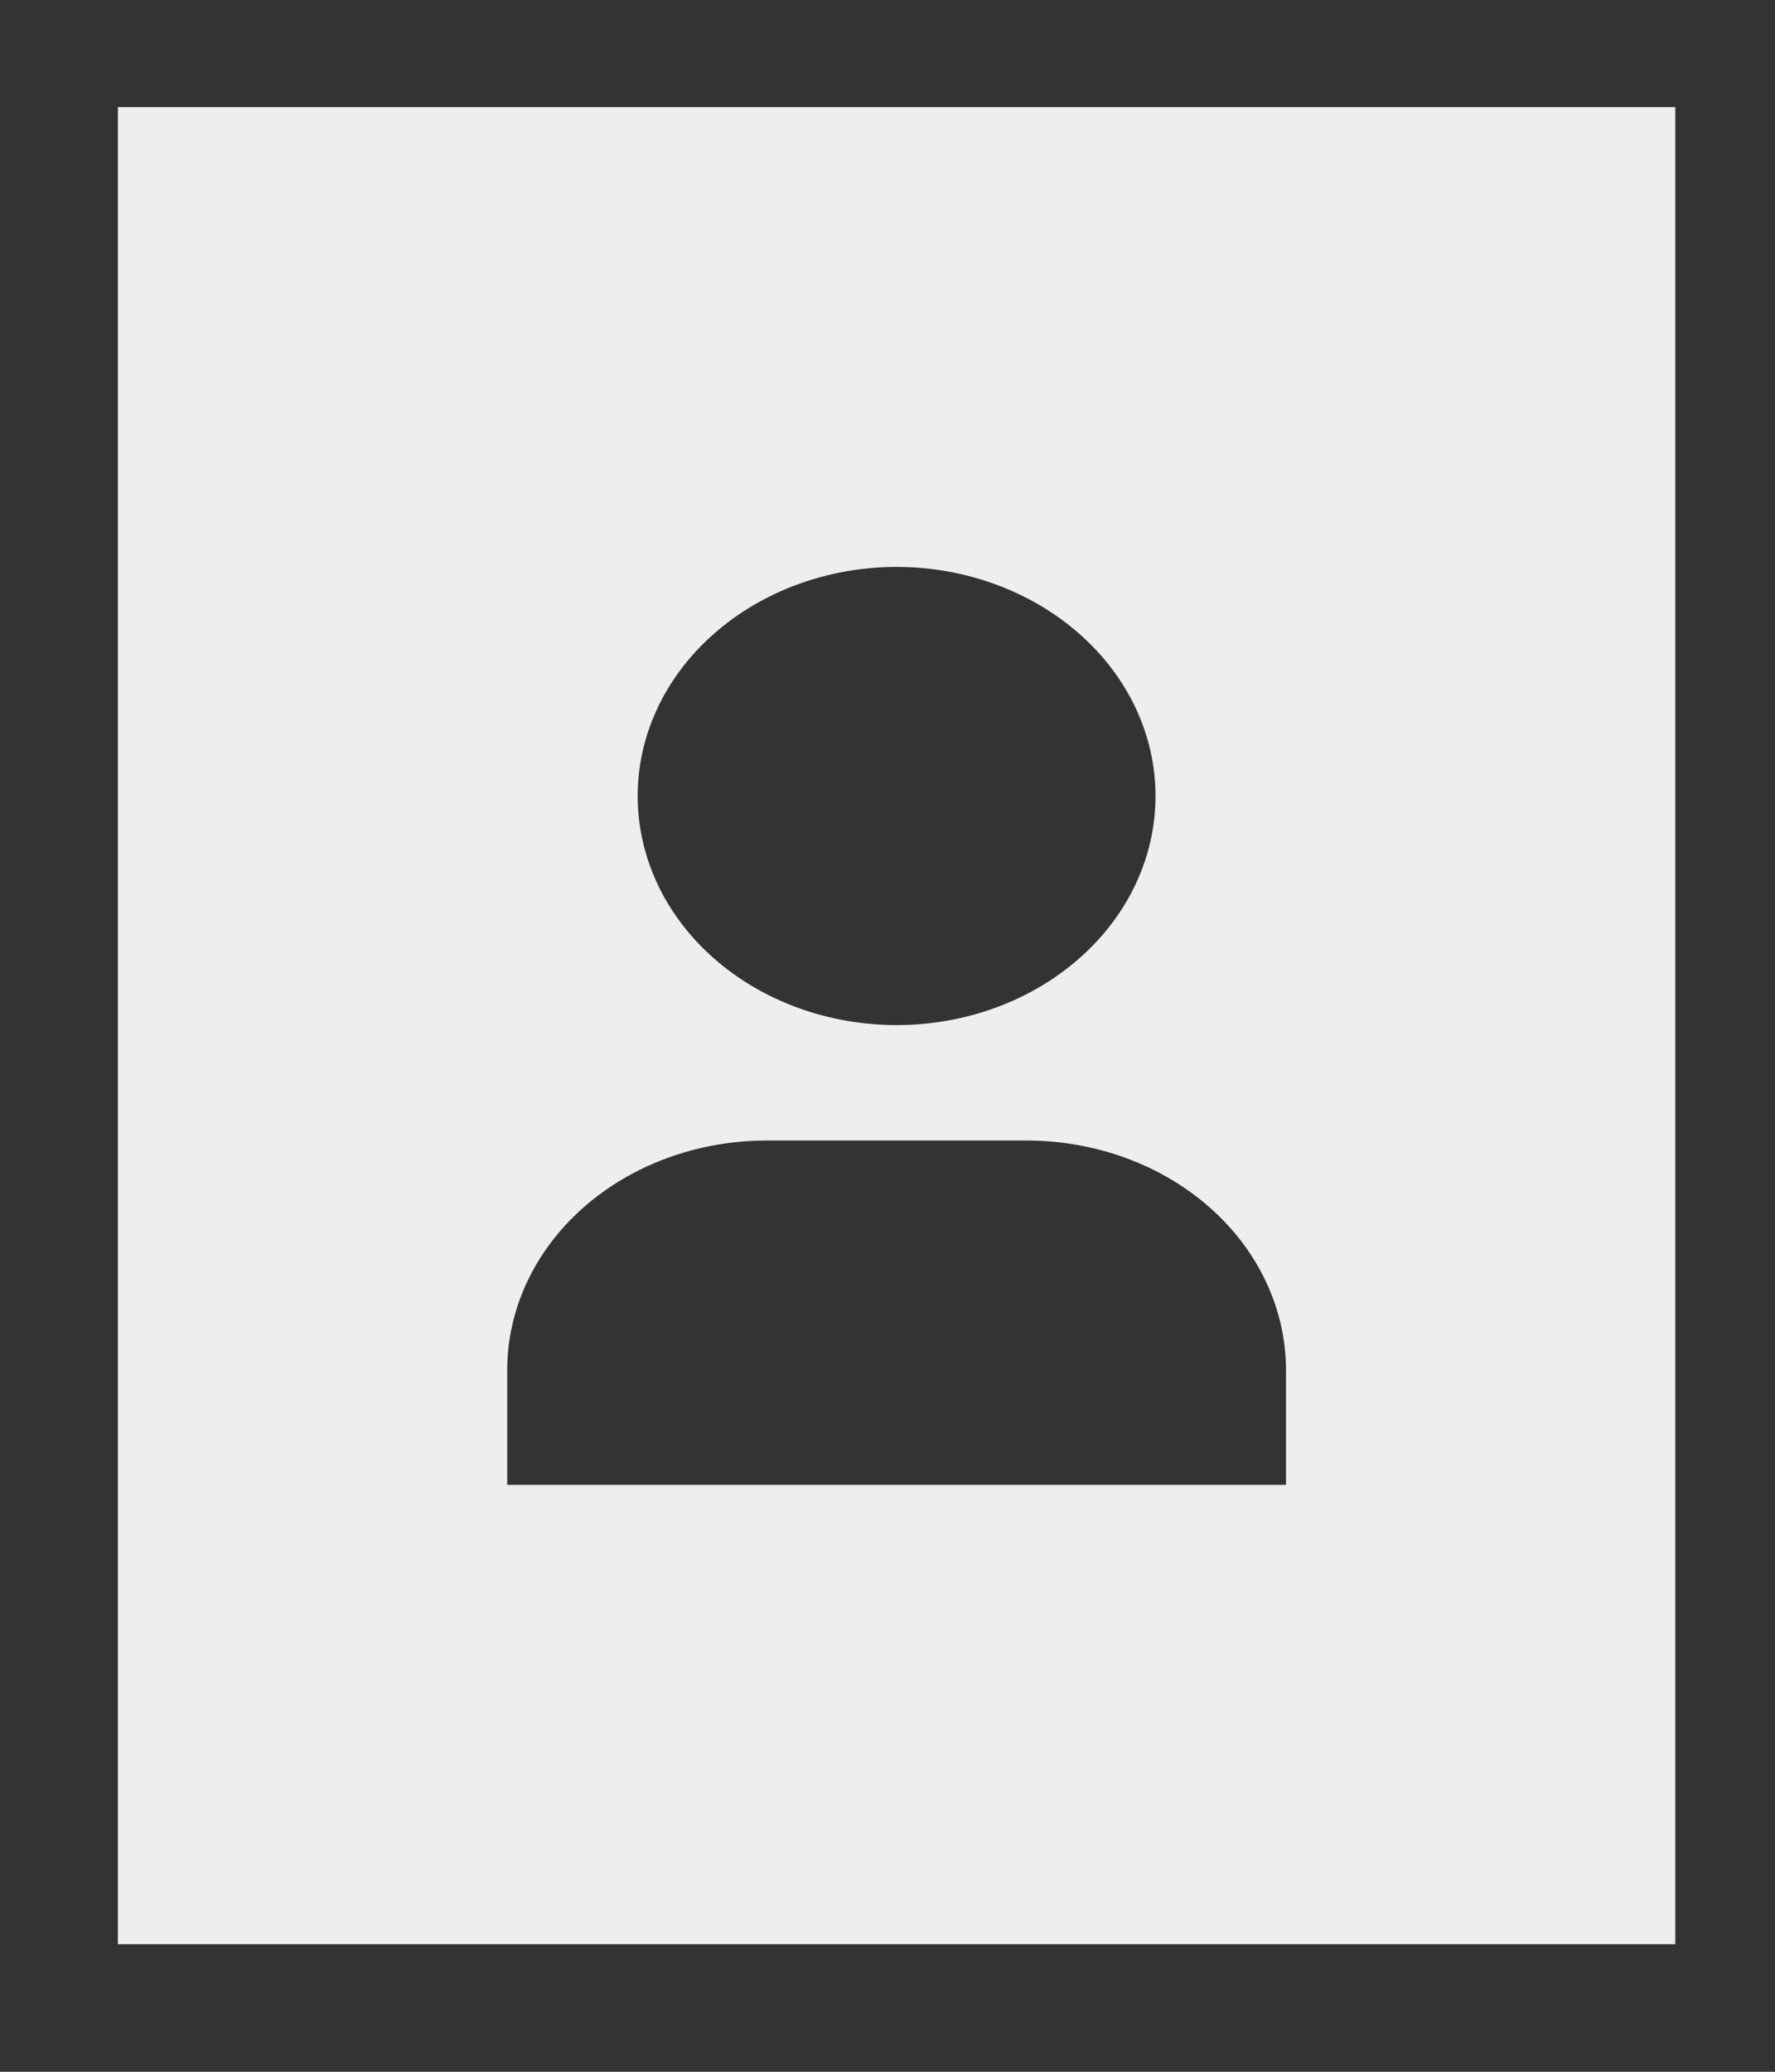 <svg width="12" height="14" viewBox="0 0 12 14" fill="none" xmlns="http://www.w3.org/2000/svg">
<rect x="0" y="0" width="12" height="14" fill="#333333" stroke="none"/>
<path d="M0.797 0.724V13.138H11.326V0.724H0.797ZM6.062 3.831C6.526 3.831 6.971 3.995 7.299 4.285C7.628 4.575 7.812 4.969 7.812 5.379C7.812 5.79 7.628 6.184 7.299 6.474C6.971 6.764 6.526 6.927 6.062 6.927C5.597 6.927 5.152 6.764 4.824 6.474C4.495 6.184 4.311 5.79 4.311 5.379C4.311 4.969 4.495 4.575 4.824 4.285C5.152 3.995 5.597 3.831 6.062 3.831ZM8.694 10.034H3.429V9.259C3.429 8.847 3.614 8.452 3.943 8.161C4.272 7.87 4.719 7.707 5.184 7.707H6.939C7.404 7.707 7.851 7.87 8.18 8.161C8.509 8.452 8.694 8.847 8.694 9.259V10.034Z" fill="#EEEEEE"/>
</svg>
